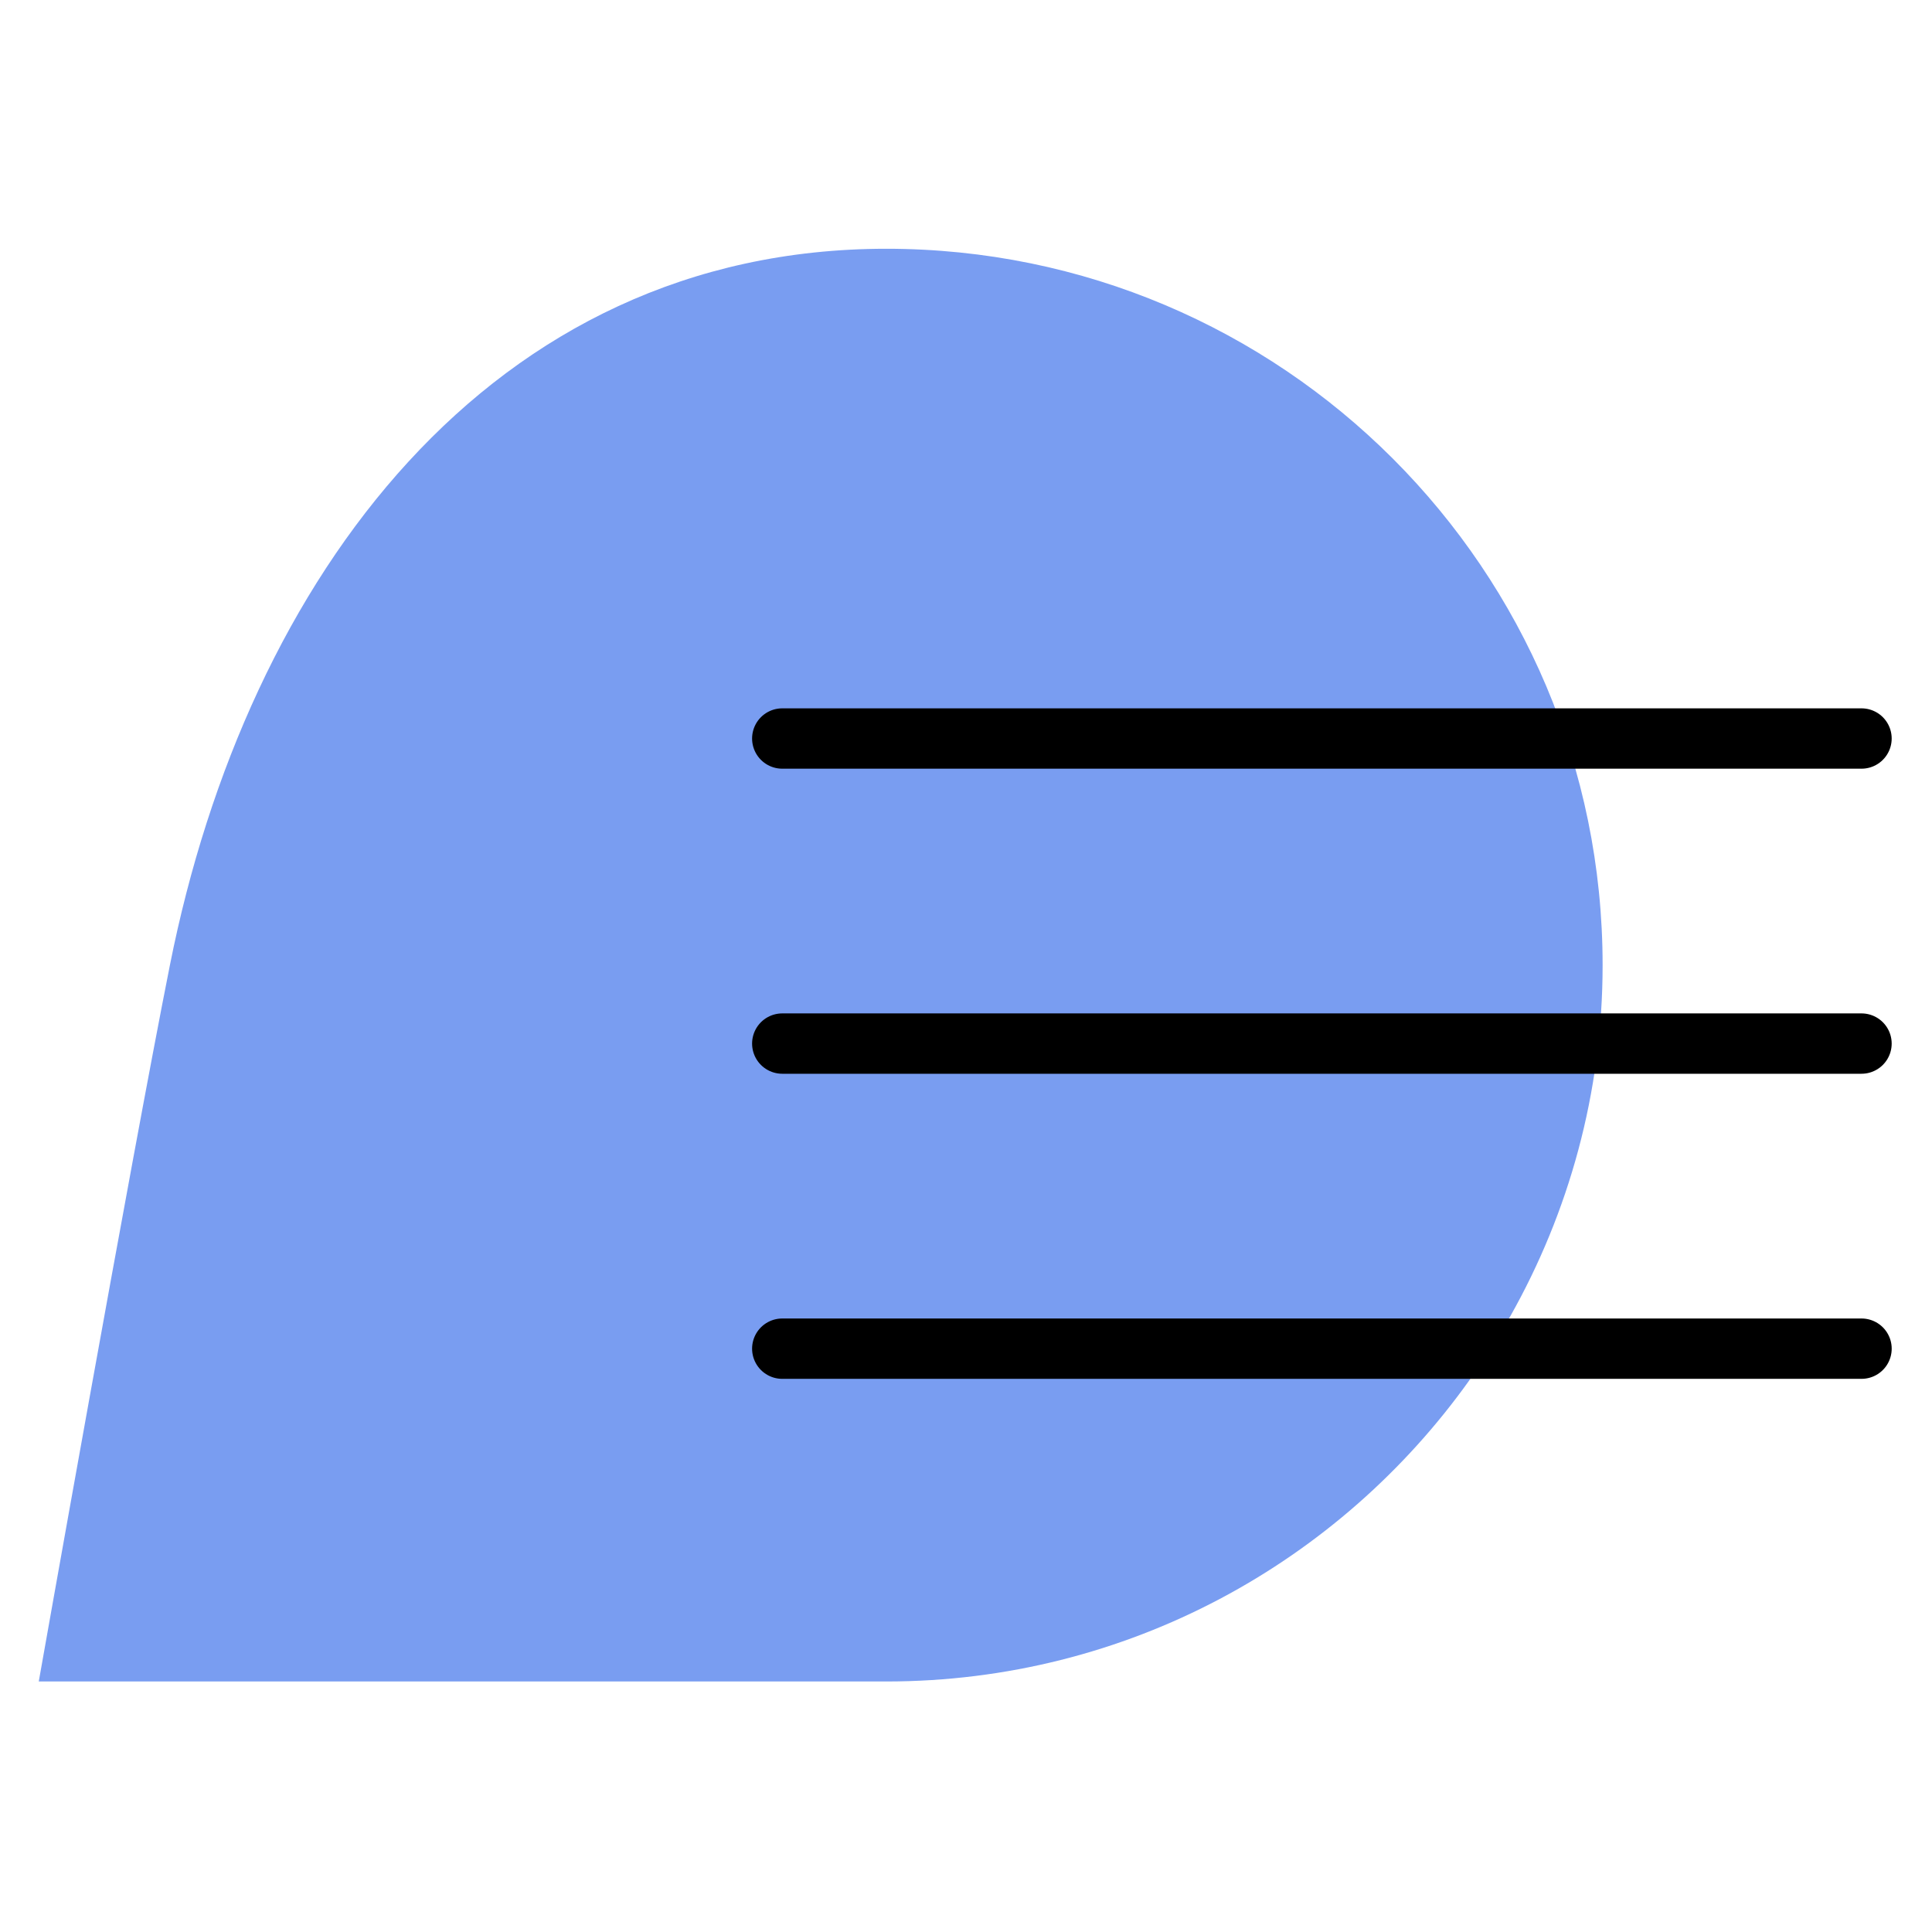 <?xml version="1.0" encoding="UTF-8" standalone="no"?>
<!-- Created with Inkscape (http://www.inkscape.org/) -->

<svg
   xmlns:dc="http://purl.org/dc/elements/1.1/"
   xmlns:cc="http://creativecommons.org/ns#"
   xmlns:rdf="http://www.w3.org/1999/02/22-rdf-syntax-ns#"
   xmlns:svg="http://www.w3.org/2000/svg"
   xmlns="http://www.w3.org/2000/svg"
   xmlns:sodipodi="http://sodipodi.sourceforge.net/DTD/sodipodi-0.dtd"
   xmlns:inkscape="http://www.inkscape.org/namespaces/inkscape"
   width="192"
   height="192"
   viewBox="0 0 192 192"
   id="svg2"
   version="1.1"
   inkscape:version="0.92.3 (2405546, 2018-03-11)"
   inkscape:export-filename="C:\Users\raindeity\Documents\Senior Project\A -mdpi - 48x48\messengesmdpi.png"
   inkscape:export-xdpi="22.5"
   inkscape:export-ydpi="22.5"
   sodipodi:docname="messages.svg">
  <defs
     id="defs4" />
  <sodipodi:namedview
     id="base"
     pagecolor="#ffffff"
     bordercolor="#666666"
     borderopacity="1.0"
     inkscape:pageopacity="0.0"
     inkscape:pageshadow="2"
     inkscape:zoom="4"
     inkscape:cx="65.627865"
     inkscape:cy="80.07132"
     inkscape:document-units="px"
     inkscape:current-layer="g4227"
     showgrid="false"
     units="px"
     showguides="true"
     inkscape:window-width="2560"
     inkscape:window-height="1377"
     inkscape:window-x="-8"
     inkscape:window-y="224"
     inkscape:window-maximized="1"
     inkscape:snap-to-guides="false">
    <inkscape:grid
       type="xygrid"
       id="grid4136" />
  </sodipodi:namedview>
  <g
     inkscape:label="Layer 1"
     inkscape:groupmode="layer"
     id="layer1"
     transform="translate(0,-860.362)"
     style="display:none"
     sodipodi:insensitive="true">
    <rect
       style="opacity:1;fill:none;fill-opacity:1;stroke:#666666;stroke-width:0.1;stroke-linecap:round;stroke-linejoin:round;stroke-miterlimit:4;stroke-dasharray:none"
       id="rect4140"
       width="183.868"
       height="183.868"
       x="4.066"
       y="864.428" />
  </g>
  <g
     inkscape:groupmode="layer"
     id="layer2"
     inkscape:label="Layer 2">
    <g
       id="g4173"
       transform="translate(2.78,-3.536)" />
    <g
       id="g4710"
       transform="matrix(1.16,0,0,1.16,-16.494,-13.495)">
      <g
         id="g4716"
         transform="translate(1.677,-3.1059392e-7)">
        <g
           id="g4727"
           transform="translate(0,3.464)">
          <g
             id="g4185"
             transform="matrix(1.166,0,0,1.166,-16.175,-11.837)">
            <g
               id="g4227"
               transform="matrix(1.05,0,0,1.05,-4.081,-1.902)">
              <path
                 id="path4195"
                 d="m 146.676,126.002 c 5.55,-9.834 8.752,-21.168 8.752,-33.266 0,-37.462 -30.368,-67.832 -67.83,-67.832 l -3.2e-5,2.9e-4 C 50.135,24.904 27.073,55.994 19.766,92.736 16.04,111.467 7.348,160.566 7.348,160.566 c 0,0 61.519,0.002 80.25,0.002 22.814,0 42.95,-11.3 55.246,-28.568"
                 style="opacity:1;fill:#799df1;fill-opacity:1;stroke:none;stroke-width:33.269;stroke-linecap:round;stroke-miterlimit:4;stroke-dasharray:none;stroke-opacity:1"
                 inkscape:connector-curvature="0"
                 transform="matrix(0.739,0,0,0.739,24.625,17.156)"
                 sodipodi:nodetypes="csccscsc" />
              <path
                 inkscape:connector-curvature="0"
                 id="path4198"
                 d="m 82.082,69.831 75.521,0"
                 style="opacity:1;fill:none;fill-opacity:1;stroke:#000000;stroke-width:4.223;stroke-linecap:round;stroke-miterlimit:4;stroke-dasharray:none;stroke-opacity:1" />
              <path
                 inkscape:connector-curvature="0"
                 id="path4198-7"
                 d="m 82.082,91.178 75.521,0"
                 style="opacity:1;fill:none;fill-opacity:1;stroke:#000000;stroke-width:4.223;stroke-linecap:round;stroke-miterlimit:4;stroke-dasharray:none;stroke-opacity:1" />
              <path
                 inkscape:connector-curvature="0"
                 id="path4198-7-3"
                 d="M 82.082,112.527 H 157.604"
                 style="opacity:1;fill:none;fill-opacity:1;stroke:#000000;stroke-width:4.223;stroke-linecap:round;stroke-miterlimit:4;stroke-dasharray:none;stroke-opacity:1" />
            </g>
          </g>
        </g>
      </g>
    </g>
  </g>
</svg>
